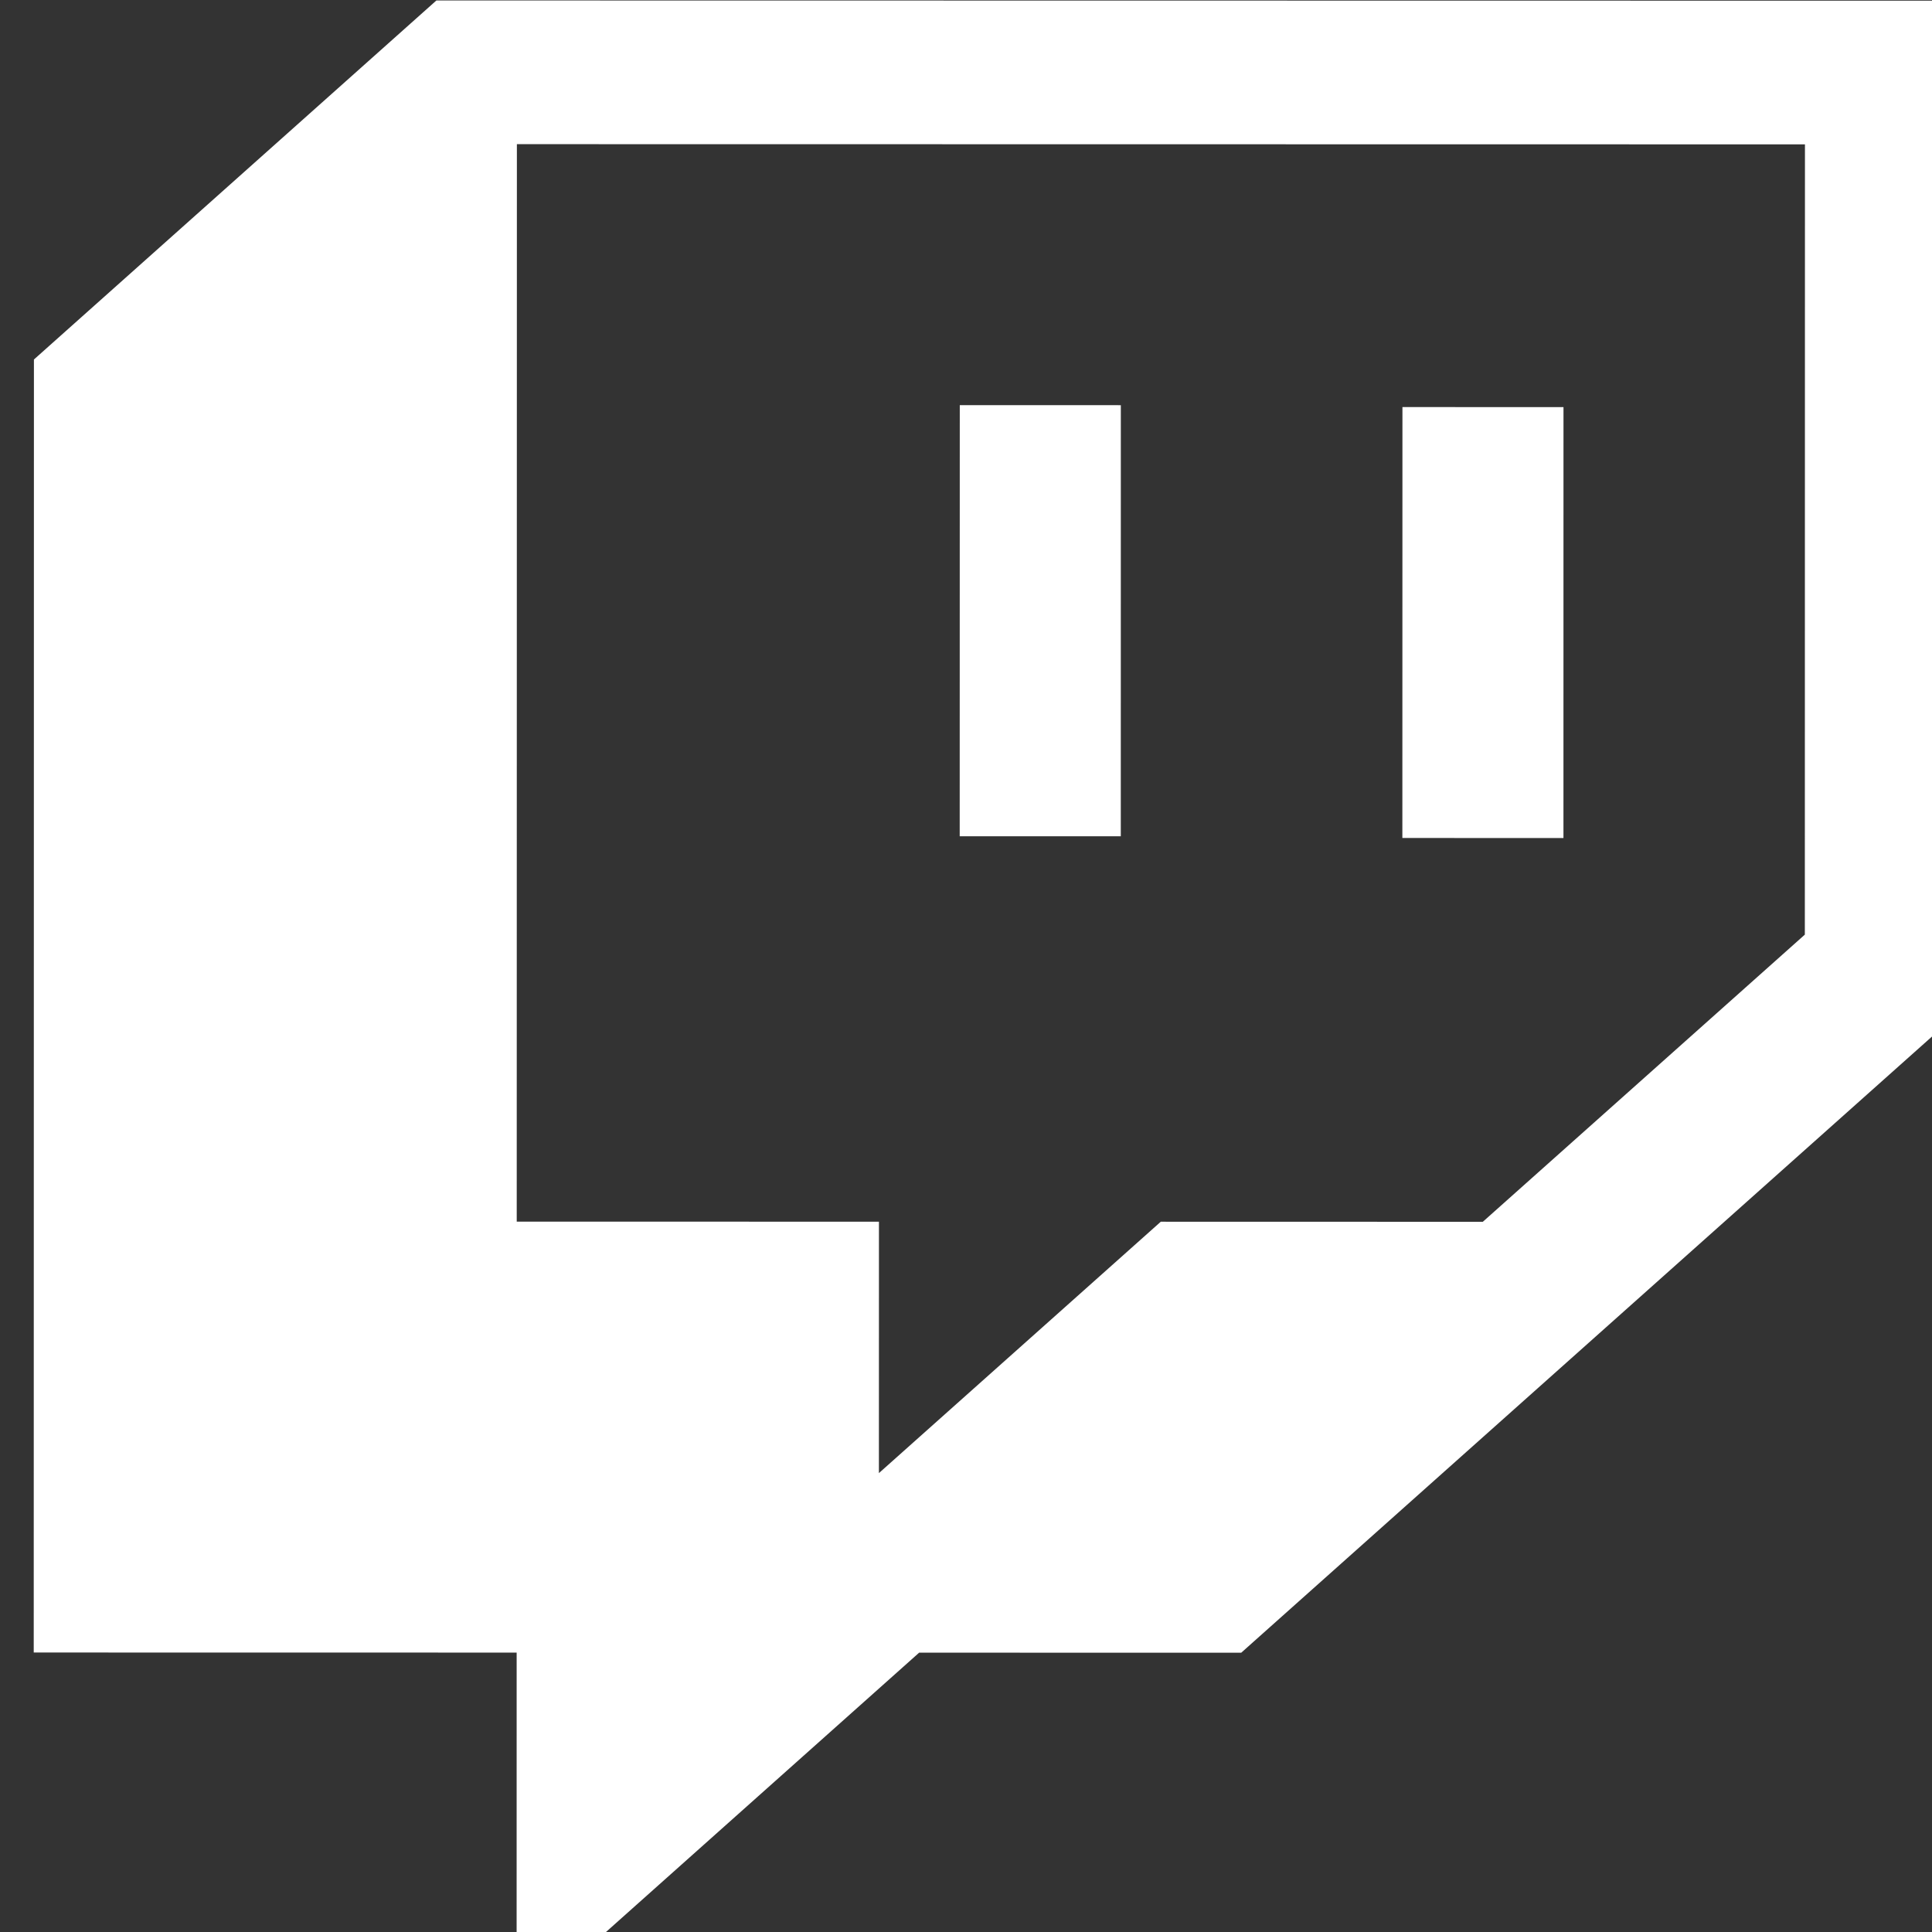 <svg width="50" height="50" viewBox="0 0 50 50" fill="none" xmlns="http://www.w3.org/2000/svg">
<rect x="0" y="0" width="50" height="50" fill="#333333" stroke="none"/>
<path d="M40.463 10.536L36.295 10.535L36.293 21.687L40.462 21.688L40.463 10.536ZM29.007 10.486L24.839 10.485L24.837 21.643L29.006 21.643L29.007 10.486ZM11.294 0.012L0.878 9.304L0.873 42.767L13.371 42.769L13.37 52.063L23.787 42.771L32.123 42.772L50.876 26.044L50.88 0.018L11.294 0.012ZM46.709 24.188L38.375 31.62L30.041 31.618L22.746 38.124L22.747 31.617L13.373 31.616L13.377 3.731L46.712 3.736L46.709 24.188Z" fill="white"/>
</svg>
